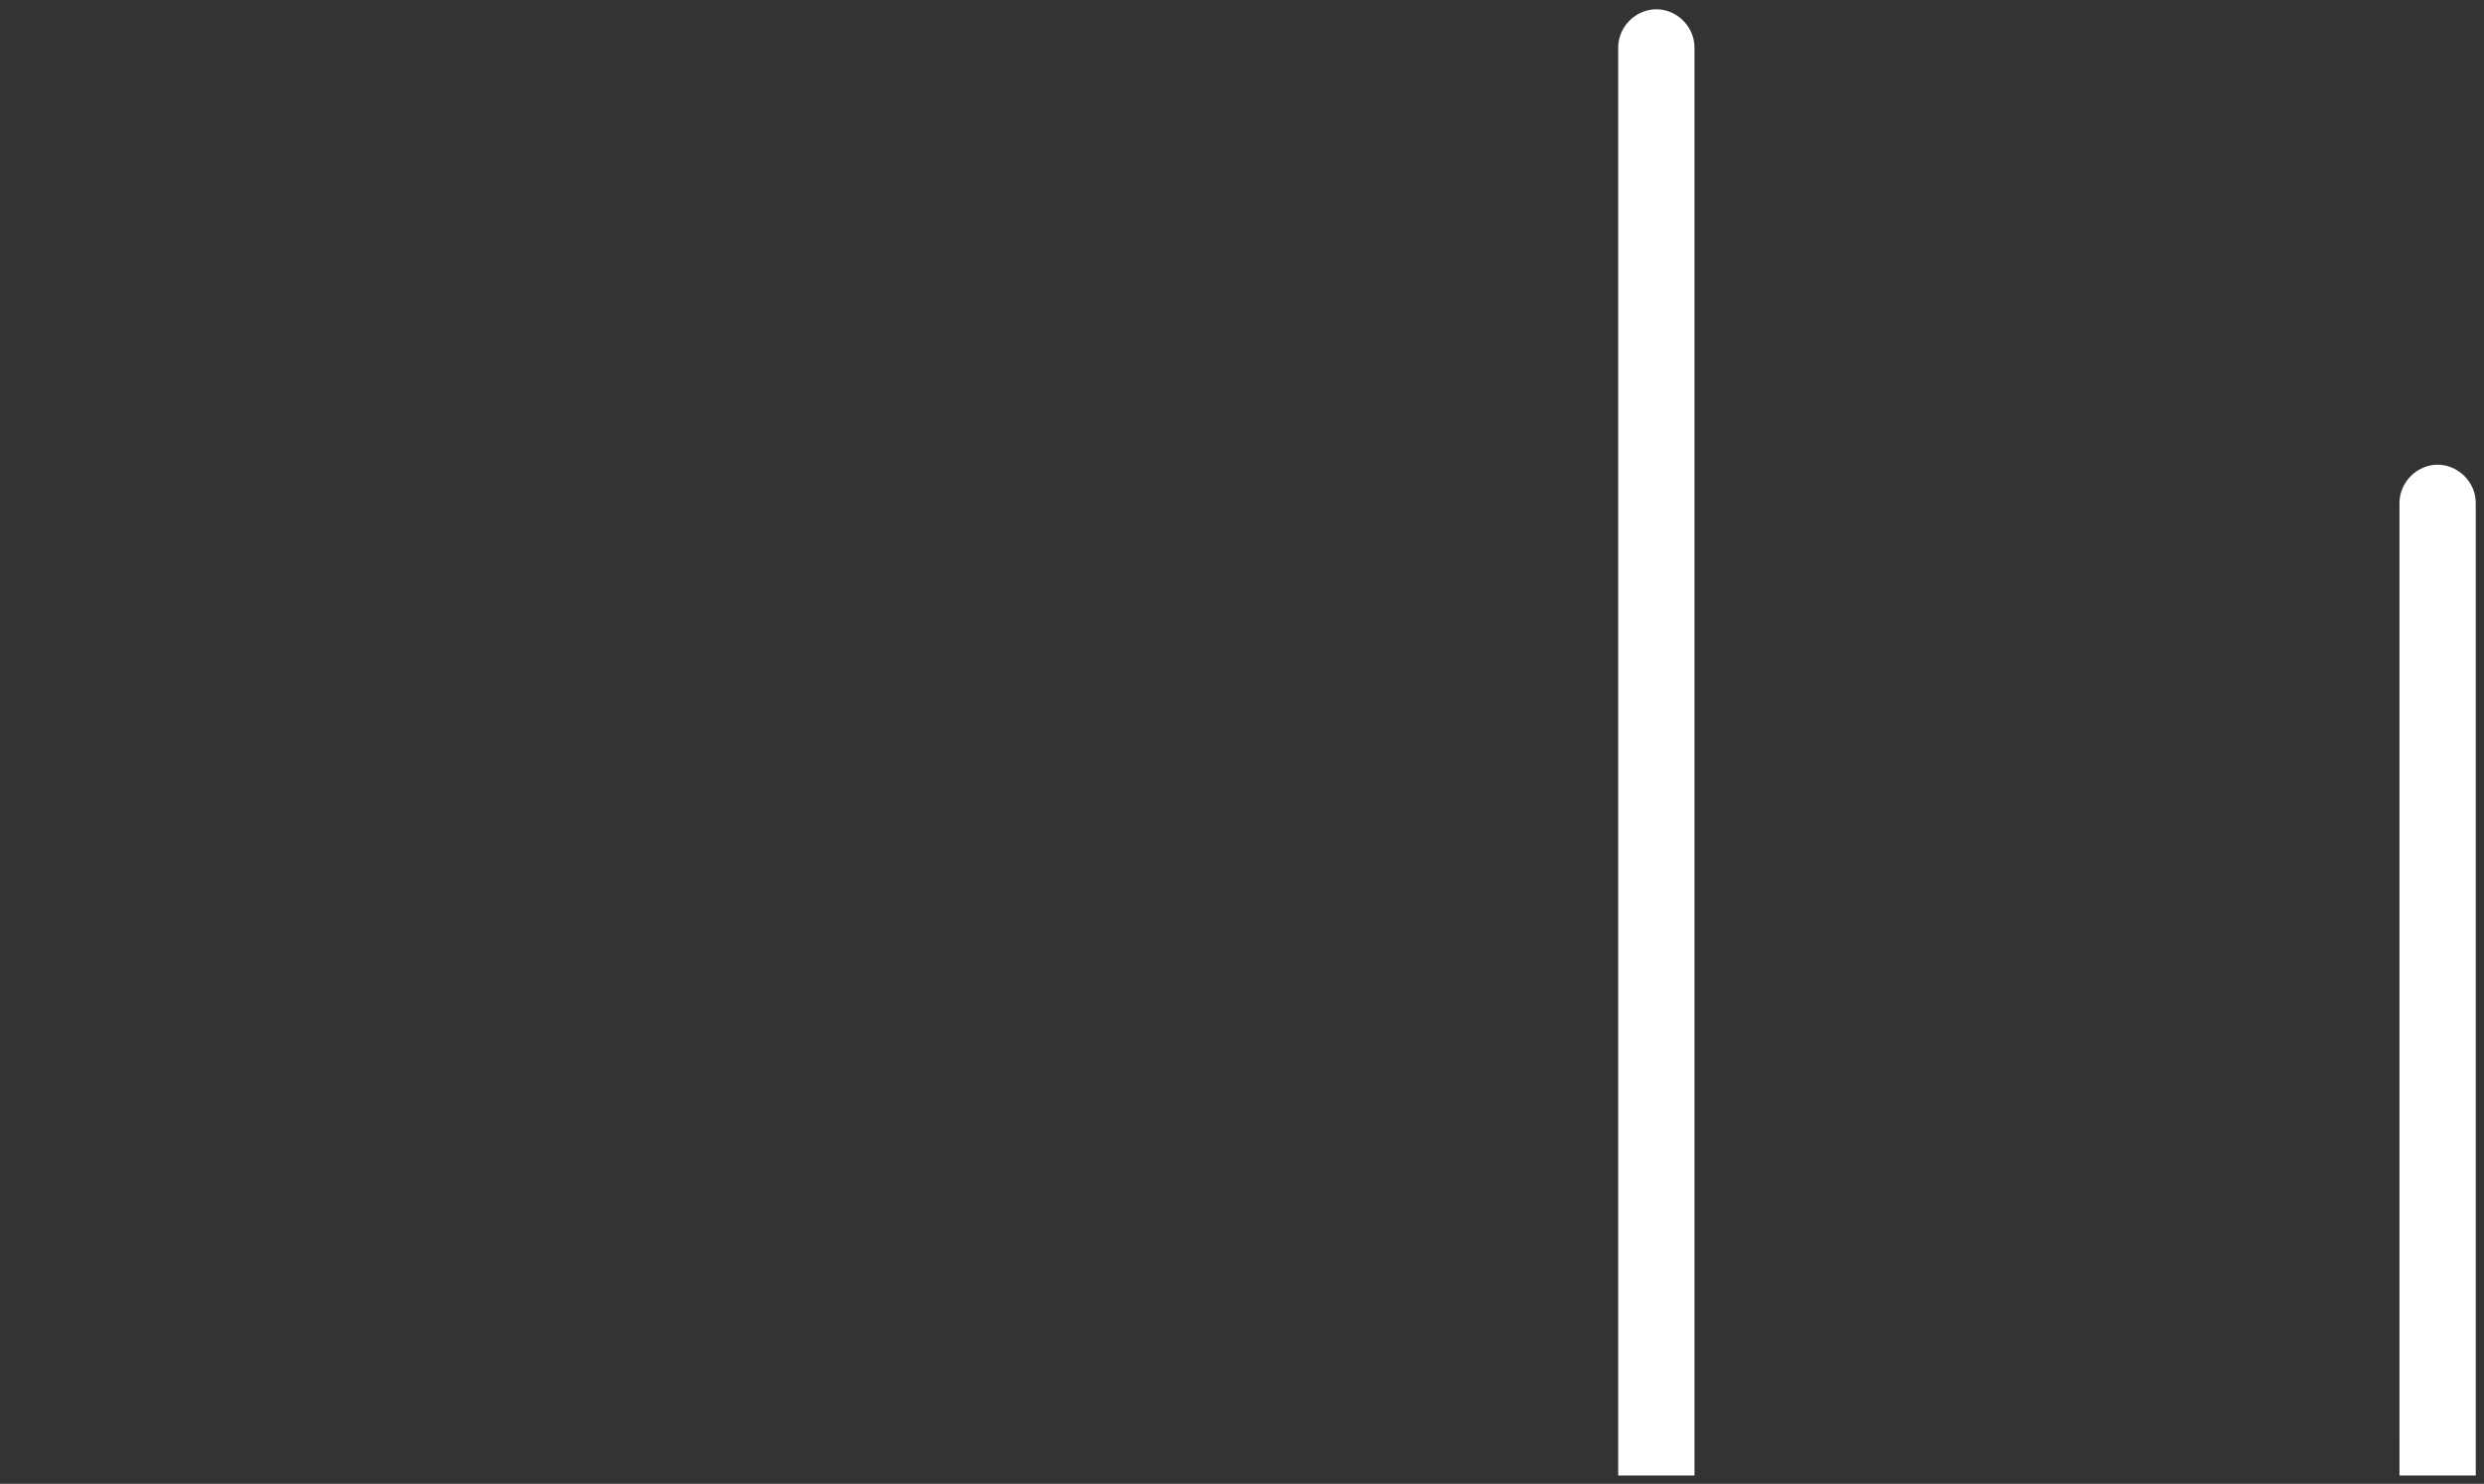 <?xml version="1.0" encoding="utf-8"?>
<!-- Generator: Adobe Illustrator 27.7.0, SVG Export Plug-In . SVG Version: 6.00 Build 0)  -->
<svg version="1.1" id="Layer_1" xmlns="http://www.w3.org/2000/svg" xmlns:xlink="http://www.w3.org/1999/xlink" x="0px" y="0px"
	 viewBox="0 0 241 144" style="enable-background:new 0 0 241 144;" xml:space="preserve">
<rect x="0" y="0" width="241" height="144" fill="#333333" stroke="none"/>
<style type="text/css">
	.st0{fill:#FFFFFF;}
</style>
<path class="st0" d="M157,4.6c0-2,1.7-3.7,3.7-3.7c2,0,3.7,1.7,3.7,3.7h-3.7H157z M164.4,139.5v3.7H157v-3.7h3.7H164.4z M160.7,4.6
	h3.7v134.9h-3.7H157V4.6H160.7z"/>
<path class="st0" d="M232.8,48.8c0-2,1.7-3.7,3.7-3.7c2,0,3.7,1.7,3.7,3.7h-3.7H232.8z M240.2,139.5v3.7h-7.4v-3.7h3.7H240.2z
	 M236.5,48.8h3.7v90.8h-3.7h-3.7V48.8H236.5z"/>
</svg>
